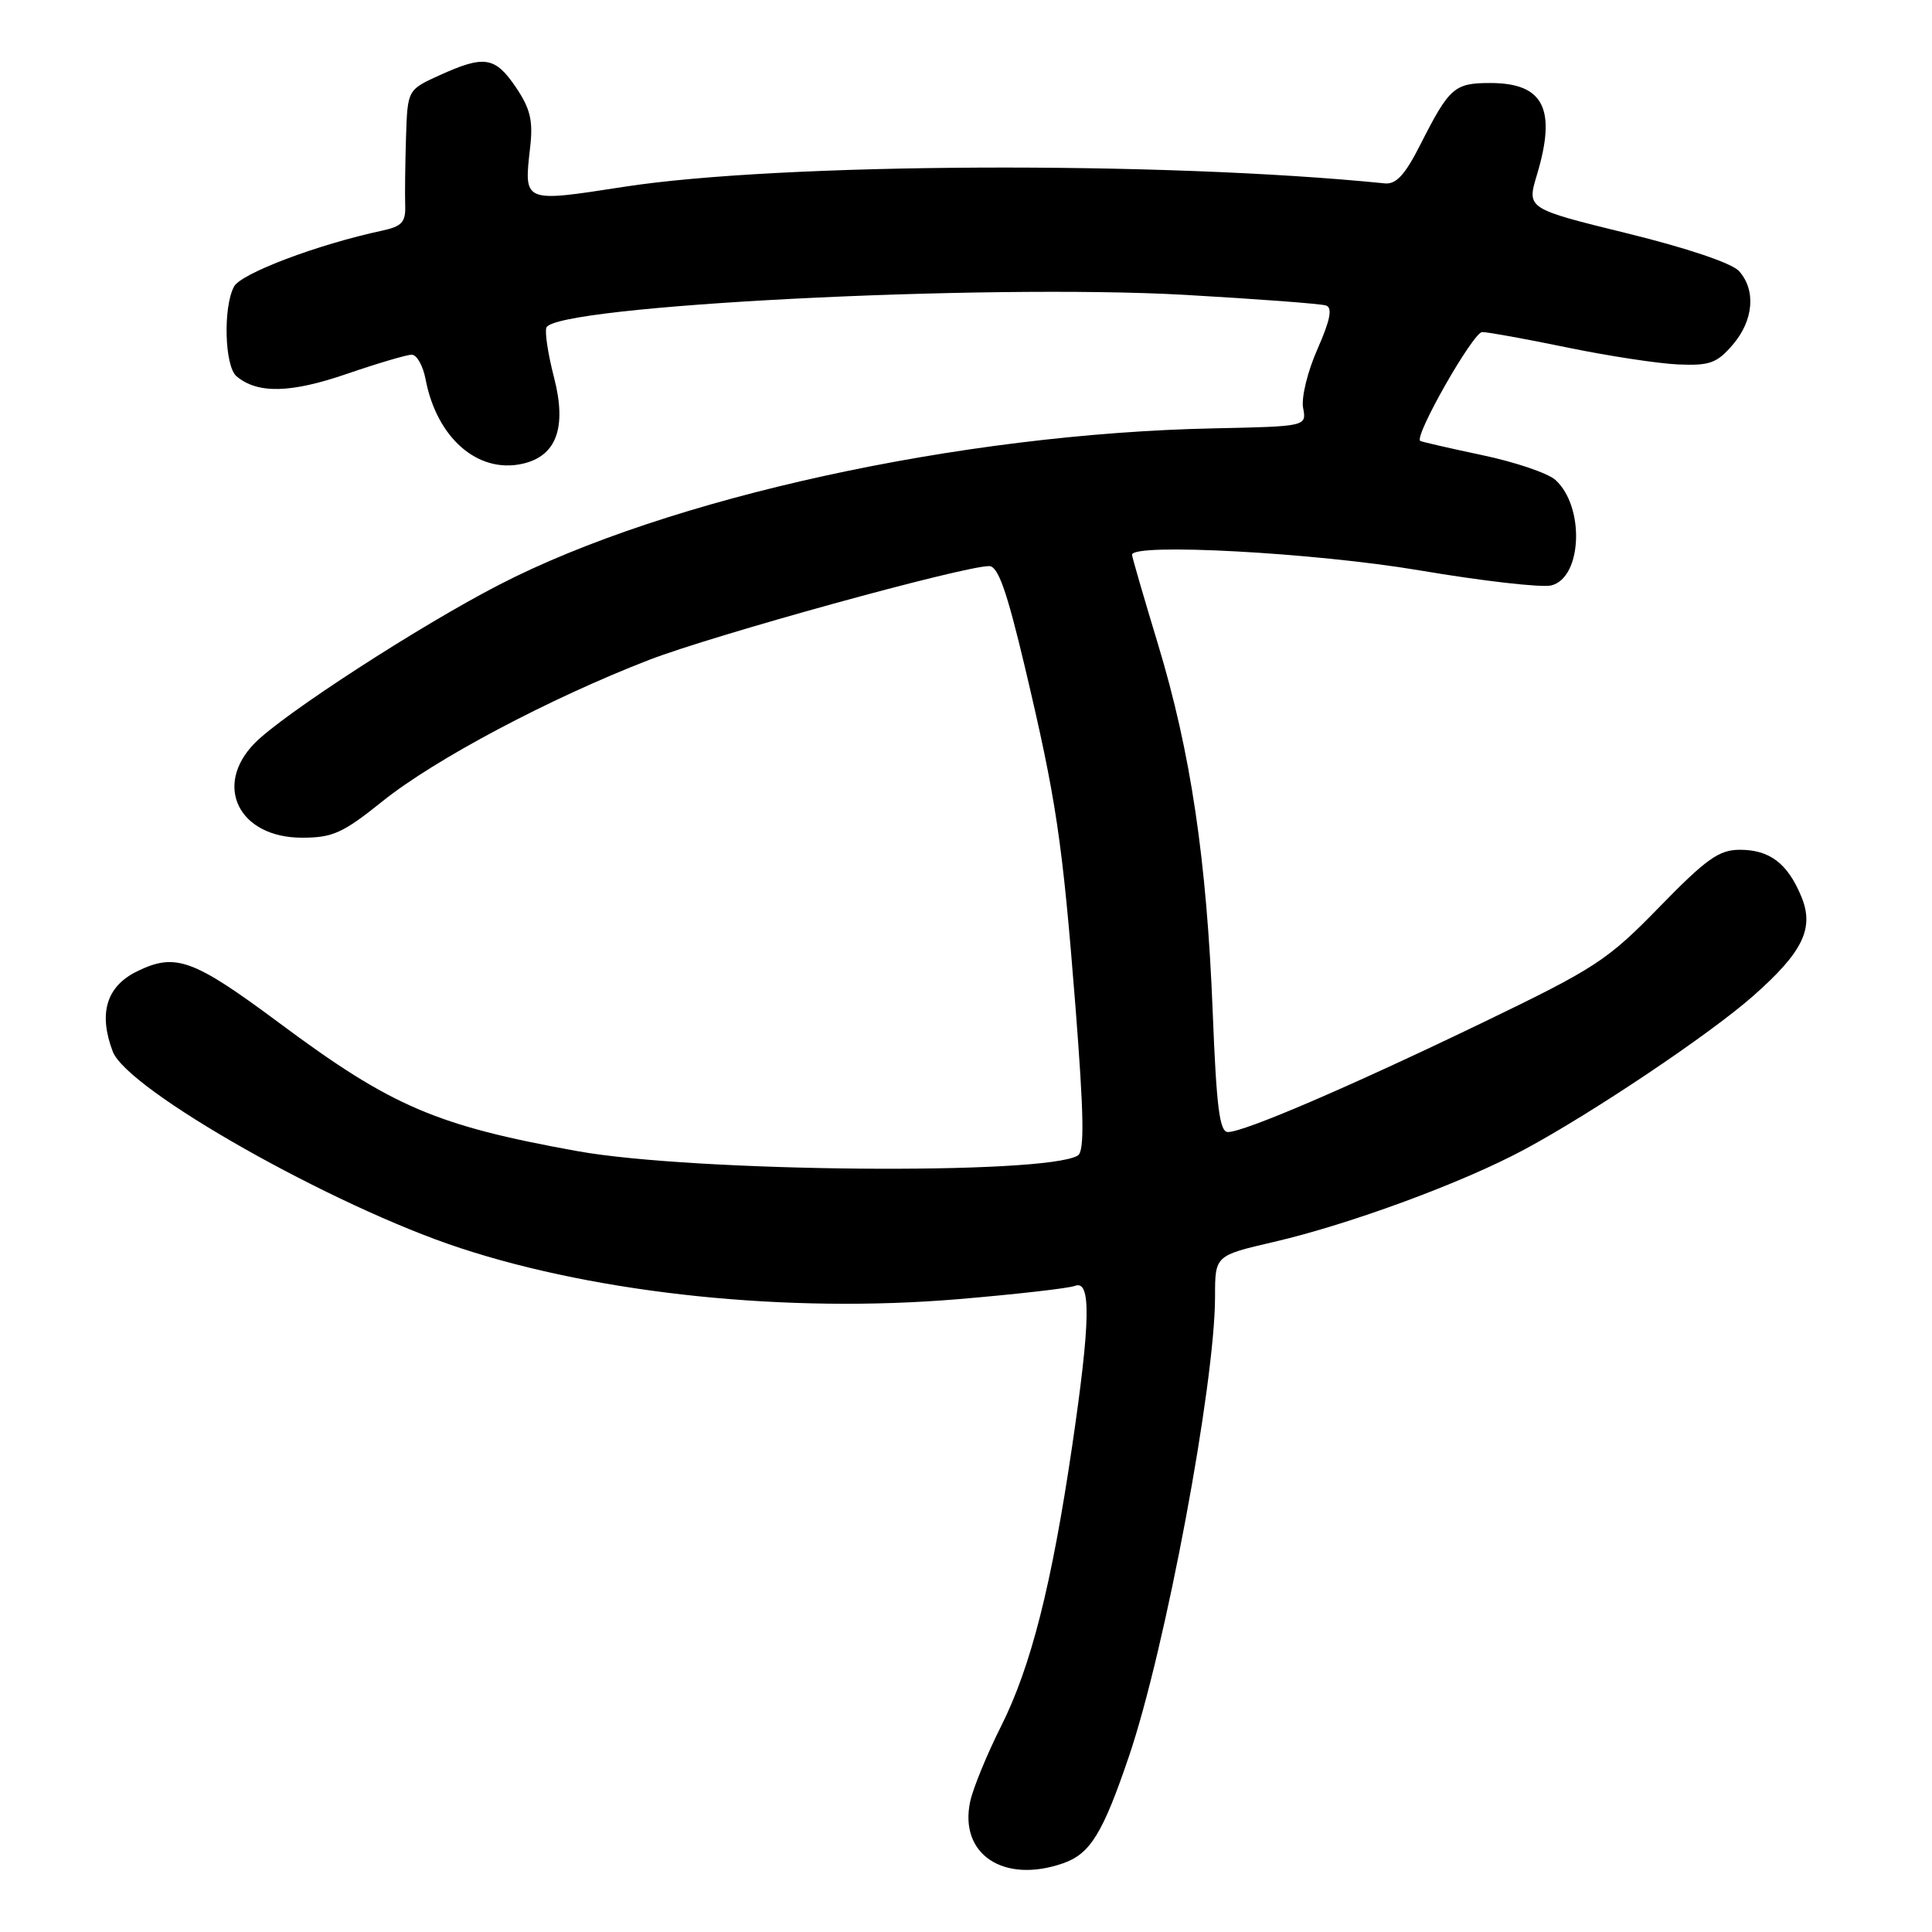 <?xml version="1.0" encoding="UTF-8" standalone="no"?>
<!DOCTYPE svg PUBLIC "-//W3C//DTD SVG 1.1//EN" "http://www.w3.org/Graphics/SVG/1.1/DTD/svg11.dtd" >
<svg xmlns="http://www.w3.org/2000/svg" xmlns:xlink="http://www.w3.org/1999/xlink" version="1.1" viewBox="0 0 256 256">
 <g >
 <path fill="currentColor"
d=" M 140.88 246.89 C 144.46 245.64 146.12 242.95 149.59 232.73 C 154.41 218.57 161.00 183.37 161.00 171.80 C 161.00 166.37 161.00 166.37 168.75 164.57 C 178.86 162.23 193.83 156.71 202.00 152.31 C 211.06 147.44 226.58 137.02 232.28 131.99 C 238.92 126.14 240.44 122.99 238.67 118.76 C 236.85 114.39 234.48 112.60 230.54 112.60 C 227.78 112.60 226.11 113.79 219.88 120.18 C 213.00 127.25 211.42 128.28 196.50 135.48 C 178.85 143.99 164.87 150.00 162.71 150.00 C 161.60 150.00 161.19 146.76 160.69 134.08 C 159.89 113.87 157.78 99.69 153.44 85.36 C 151.55 79.12 150.00 73.79 150.00 73.51 C 150.00 71.92 174.19 73.23 188.05 75.57 C 196.43 76.99 204.31 77.89 205.56 77.57 C 209.65 76.55 210.01 67.13 206.10 63.59 C 205.11 62.70 200.75 61.22 196.41 60.31 C 192.06 59.39 188.36 58.54 188.19 58.42 C 187.33 57.83 195.21 44.00 196.40 44.00 C 197.16 44.00 202.22 44.92 207.64 46.04 C 213.06 47.16 219.68 48.17 222.34 48.29 C 226.53 48.47 227.49 48.13 229.59 45.69 C 232.36 42.47 232.71 38.44 230.42 35.91 C 229.47 34.87 223.52 32.86 215.57 30.91 C 202.30 27.65 202.30 27.65 203.65 23.17 C 206.28 14.42 204.54 11.00 197.47 11.00 C 192.71 11.00 192.05 11.58 188.21 19.15 C 186.18 23.16 185.00 24.45 183.50 24.30 C 154.03 21.32 103.32 21.55 82.64 24.76 C 69.25 26.83 69.41 26.90 70.25 19.50 C 70.65 15.96 70.27 14.39 68.34 11.54 C 65.59 7.50 64.18 7.28 58.25 9.97 C 54.00 11.90 54.00 11.90 53.80 18.20 C 53.69 21.67 53.64 25.71 53.69 27.19 C 53.77 29.44 53.25 30.00 50.64 30.56 C 42.13 32.38 31.95 36.22 31.01 37.97 C 29.54 40.72 29.76 48.56 31.35 49.87 C 34.15 52.20 38.50 52.10 45.93 49.55 C 50.01 48.15 53.90 47.00 54.56 47.00 C 55.23 47.00 56.05 48.46 56.39 50.25 C 57.86 58.00 63.28 62.76 69.19 61.46 C 73.74 60.46 75.14 56.66 73.40 49.97 C 72.62 46.96 72.17 44.01 72.40 43.41 C 73.51 40.49 130.40 37.58 157.00 39.07 C 166.62 39.62 175.05 40.25 175.71 40.48 C 176.59 40.79 176.26 42.42 174.57 46.26 C 173.26 49.21 172.41 52.70 172.67 54.05 C 173.13 56.50 173.13 56.50 160.82 56.76 C 127.19 57.46 88.51 65.93 66.13 77.49 C 55.53 82.96 37.52 94.64 33.75 98.47 C 28.22 104.11 31.66 111.00 40.01 111.00 C 44.09 111.00 45.43 110.39 50.70 106.16 C 57.64 100.59 72.87 92.52 86.01 87.44 C 94.53 84.15 127.61 75.02 131.06 75.01 C 132.24 75.00 133.39 78.23 135.77 88.25 C 139.98 106.03 140.76 111.28 142.51 133.44 C 143.63 147.83 143.71 152.56 142.82 153.11 C 138.58 155.73 91.96 155.32 76.50 152.53 C 57.78 149.15 51.87 146.61 37.06 135.59 C 25.60 127.07 23.26 126.21 18.16 128.71 C 14.10 130.69 13.02 134.28 14.94 139.33 C 16.88 144.43 44.09 159.83 61.00 165.38 C 79.53 171.47 104.45 174.03 126.92 172.15 C 134.61 171.50 141.60 170.71 142.45 170.38 C 144.60 169.56 144.50 175.07 142.06 191.66 C 139.35 210.03 136.61 220.84 132.65 228.73 C 130.78 232.45 128.94 236.94 128.56 238.69 C 127.04 245.70 132.98 249.65 140.88 246.89 Z "/>
</g>
</svg>